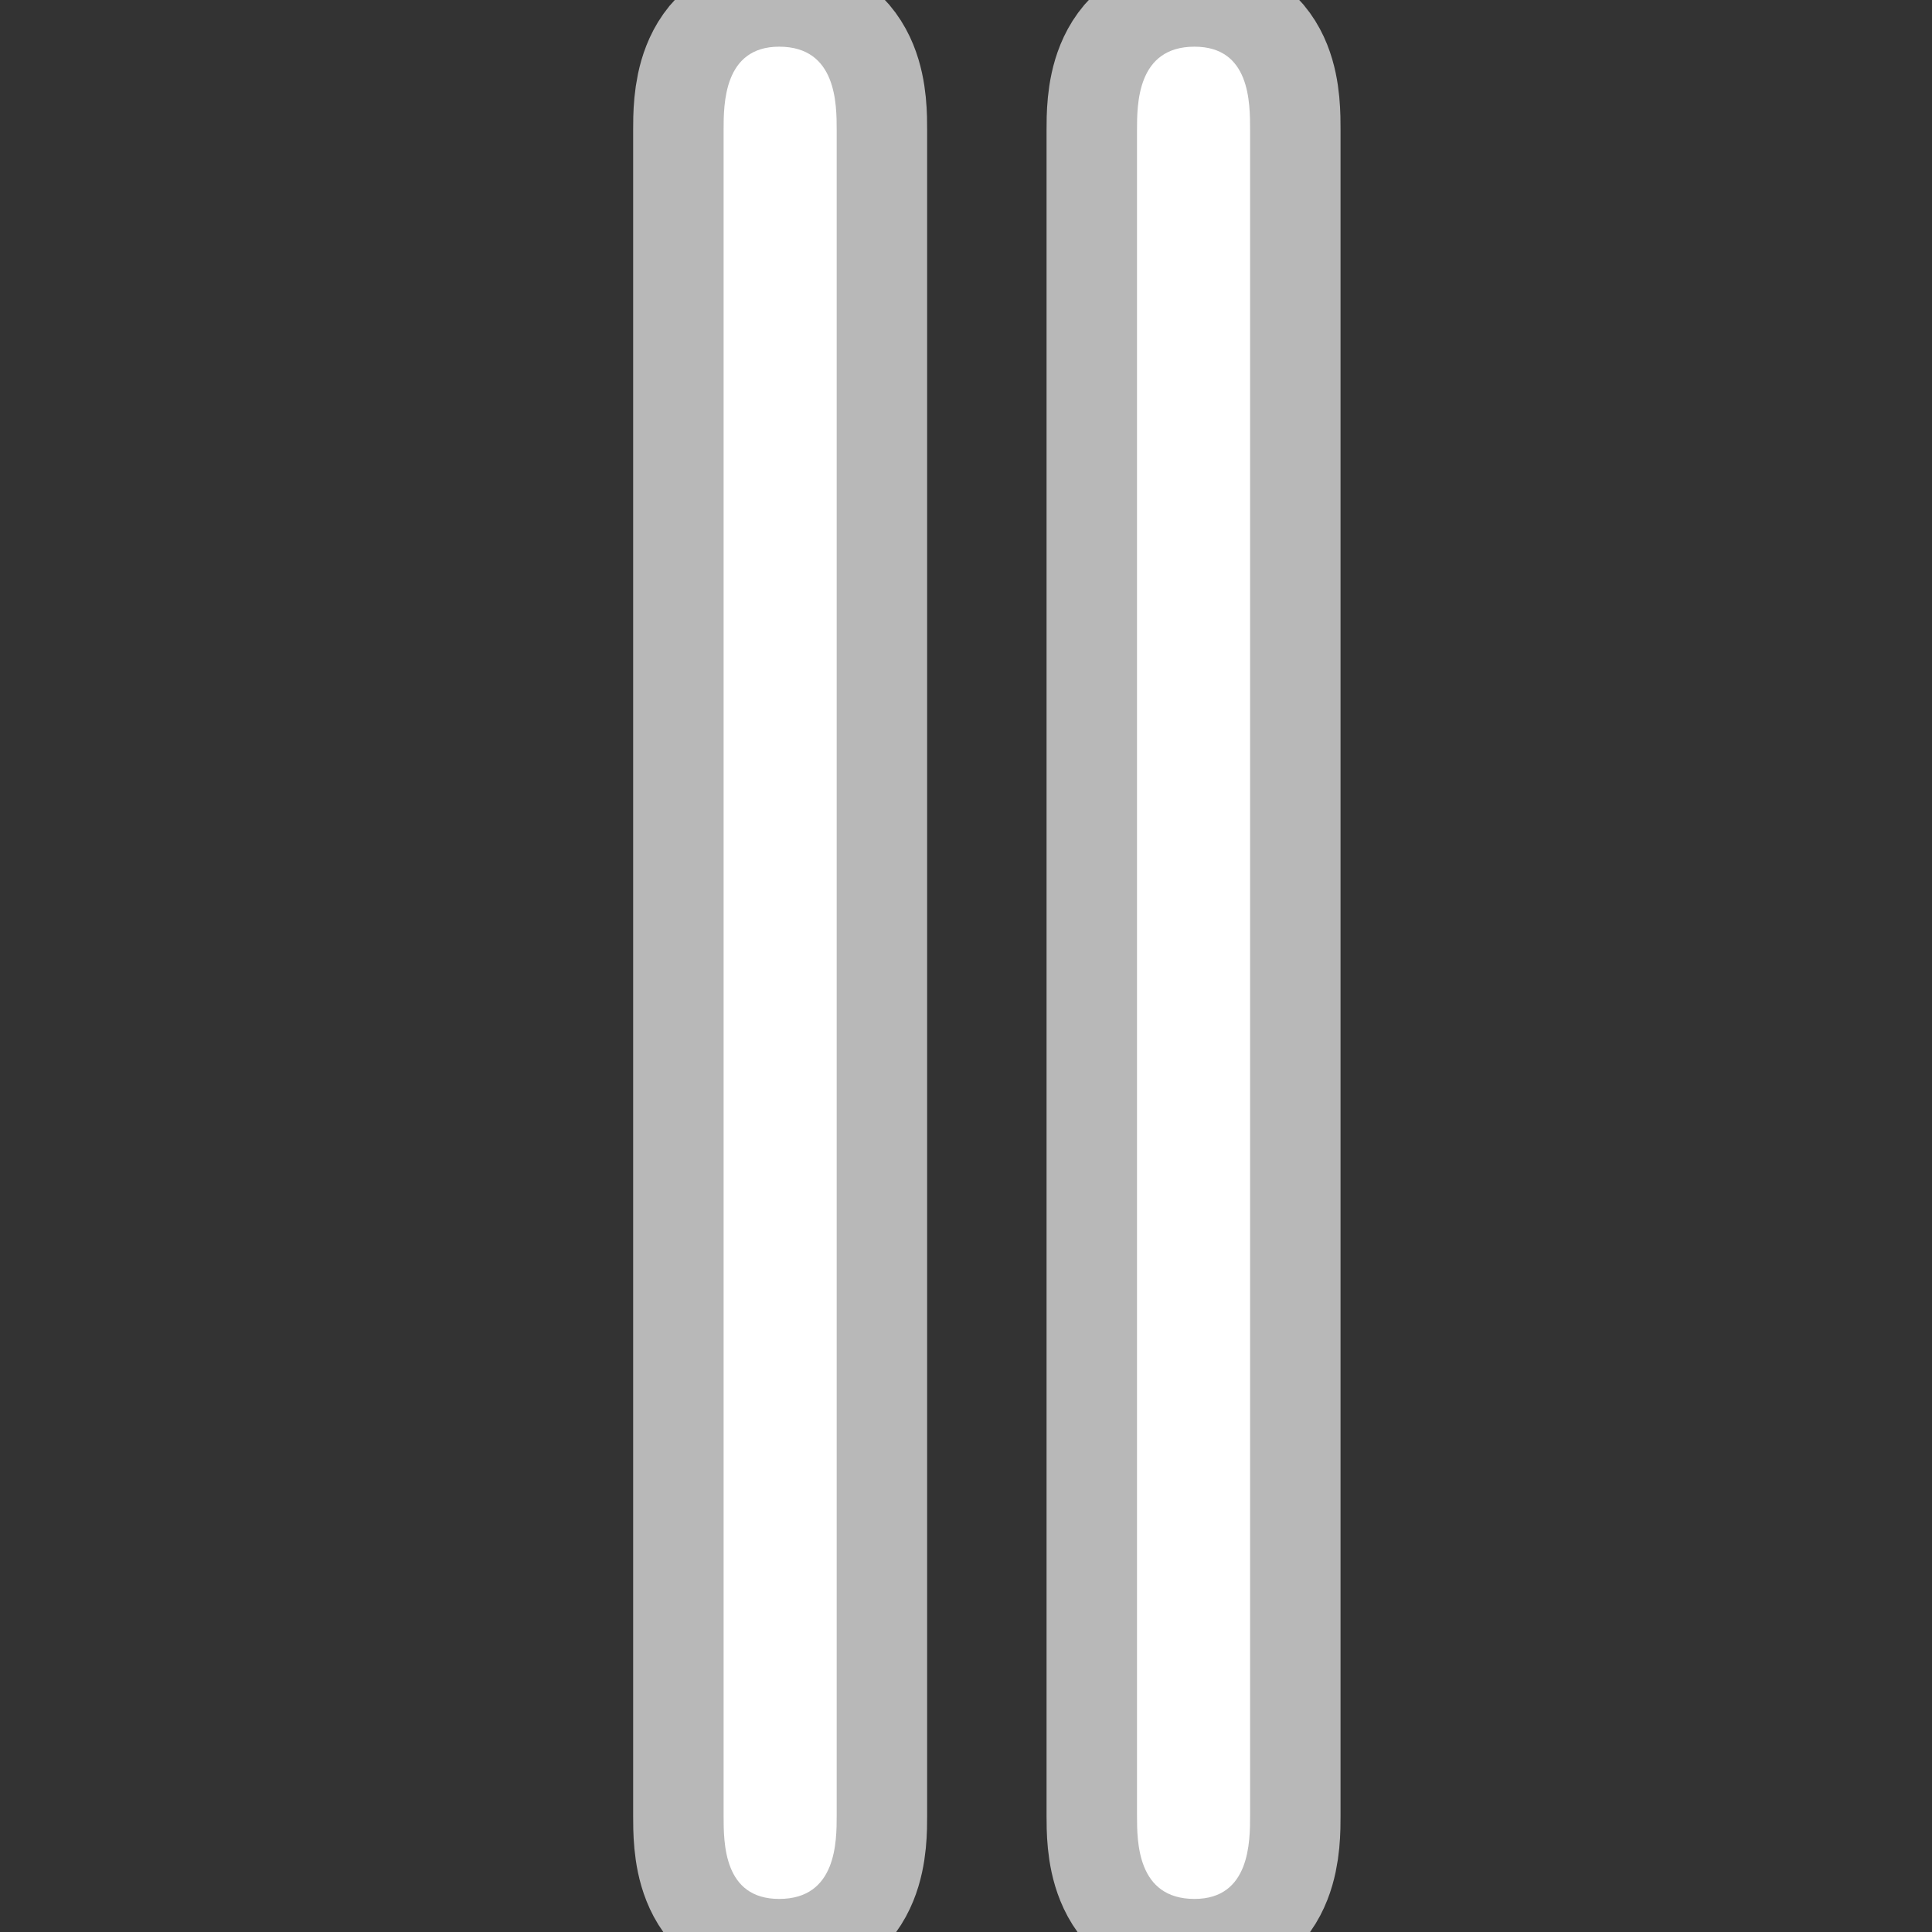 <?xml version="1.0" encoding="UTF-8" standalone="no"?>
<!-- This file was generated by dvisvgm 1.9.2 -->

<svg
   height="20"
   version="1.1"
   viewBox="37 59.008 13.5 13.5"
   width="20"
   id="svg2"
   xmlns="http://www.w3.org/2000/svg"
   xmlns:svg="http://www.w3.org/2000/svg"
   xmlns:rdf="http://www.w3.org/1999/02/22-rdf-syntax-ns#"
   xmlns:cc="http://creativecommons.org/ns#"
   xmlns:dc="http://purl.org/dc/elements/1.1/">
  <rect x="37" y="59.008" width="13.5" height="13.5" fill="#333333" stroke="none"/>
  <defs
     id="defs4" />
  <g
     id="page1"
     transform="matrix(0.903,0,0,0.903,4.058,3.378)">
    <path
       d="m 42.955,62.613 c 0,-0.201 0,-0.646 -0.445,-0.646 -0.43,0 -0.43,0.445 -0.43,0.646 v 13.041 c 0,0.215 0,0.646 0.43,0.646 0.445,0 0.445,-0.445 0.445,-0.646 z m 3.199,0 c 0,-0.215 0,-0.646 -0.43,-0.646 -0.445,0 -0.445,0.445 -0.445,0.646 v 13.041 c 0,0.201 0,0.646 0.445,0.646 0.43,0 0.43,-0.445 0.43,-0.646 z"
       style="opacity:1;fill:#ffffff;fill-opacity:1;stroke:#ffffff;stroke-miterlimit:4;stroke-dasharray:none;stroke-opacity:0.65;stroke-width:1.4"
       id="path7" />
  </g>
</svg>
